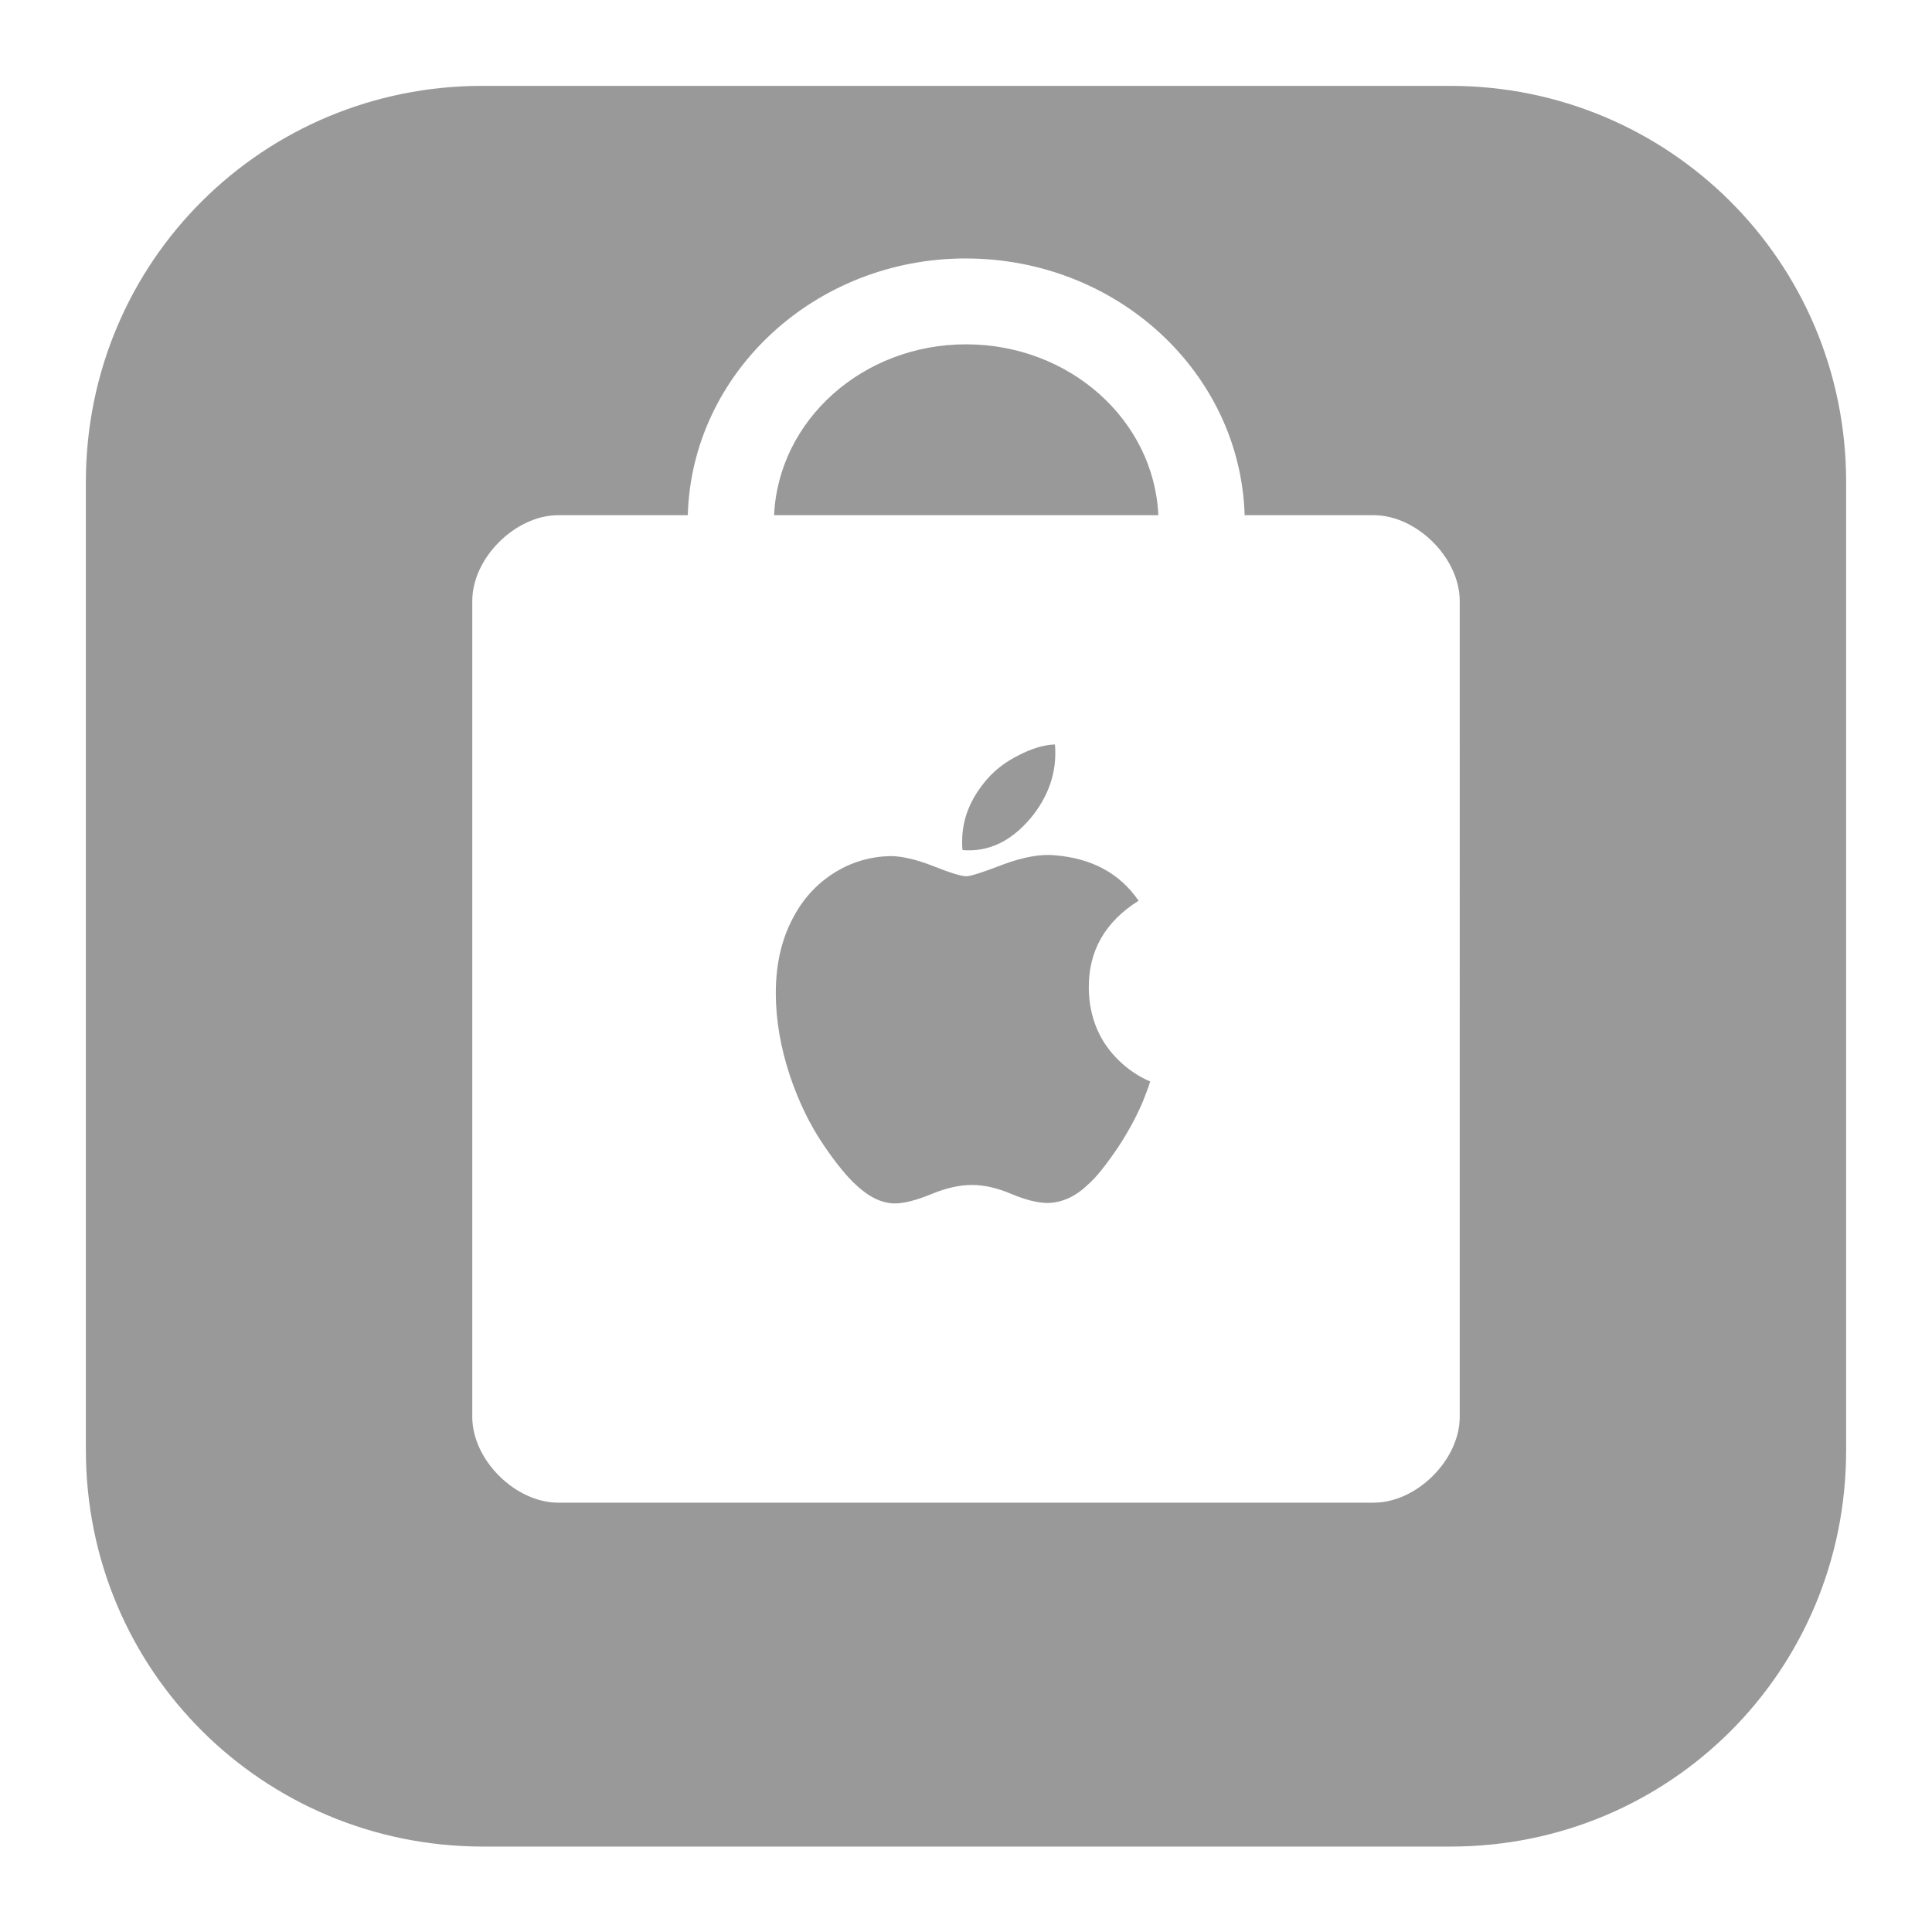 <?xml version="1.0" encoding="utf-8"?>
<!-- Generator: Adobe Illustrator 18.0.0, SVG Export Plug-In . SVG Version: 6.00 Build 0)  -->
<!DOCTYPE svg PUBLIC "-//W3C//DTD SVG 1.1//EN" "http://www.w3.org/Graphics/SVG/1.1/DTD/svg11.dtd">
<svg version="1.1" xmlns="http://www.w3.org/2000/svg" xmlns:xlink="http://www.w3.org/1999/xlink" x="0px" y="0px" width="45px"
	 height="45px" viewBox="0 0 45 45" enable-background="new 0 0 45 45" xml:space="preserve">
<g id="Tool_Kit_Financing__x5B__Dark__x5D_">
	<path id="Apple_Store_App_2_" fill="#999999" d="M26.98,12h-8.95c0.1-2.21,2.06-3.98,4.47-3.98C24.92,8.02,26.88,9.79,26.98,12z
		 M22.99,18.15c-0.39,0.45-0.58,0.93-0.58,1.45c0,0.07,0,0.14,0.01,0.2c0.6,0.05,1.13-0.2,1.59-0.75c0.38-0.46,0.57-0.97,0.57-1.5
		c0-0.07,0-0.14-0.01-0.21c-0.27,0.01-0.55,0.1-0.84,0.25C23.43,17.74,23.19,17.92,22.99,18.15z M25.36,23.02
		c-0.01-0.87,0.38-1.55,1.16-2.04c-0.44-0.64-1.09-0.99-1.96-1.06c-0.32-0.03-0.72,0.04-1.18,0.21c-0.49,0.19-0.78,0.28-0.87,0.28
		c-0.12,0-0.38-0.08-0.78-0.24c-0.41-0.16-0.74-0.23-0.99-0.23c-0.46,0.01-0.88,0.13-1.28,0.37c-0.39,0.24-0.71,0.57-0.94,0.98
		c-0.3,0.52-0.45,1.13-0.45,1.84c0,0.62,0.11,1.27,0.33,1.93c0.21,0.62,0.47,1.15,0.79,1.62c0.3,0.44,0.55,0.74,0.75,0.92
		c0.32,0.3,0.63,0.44,0.94,0.43c0.21-0.01,0.48-0.08,0.82-0.22c0.34-0.14,0.65-0.21,0.94-0.21c0.28,0,0.59,0.07,0.92,0.21
		c0.33,0.14,0.62,0.21,0.85,0.21c0.33-0.01,0.64-0.15,0.92-0.42c0.19-0.16,0.43-0.46,0.72-0.89c0.21-0.32,0.4-0.66,0.56-1.03
		c0.06-0.16,0.13-0.32,0.18-0.49c-0.26-0.11-0.5-0.27-0.72-0.48C25.61,24.27,25.37,23.7,25.36,23.02z M43,11.23v22.55
		c0,5.15-4.12,9.23-9.21,9.23H11.23C6.14,43,2,38.92,2,33.77V11.23C2,6.08,6.14,2,11.23,2h22.55C38.86,2,43,6.08,43,11.23z M34,14
		c0-1.01-1.01-2-2-2h-3.01c-0.1-3.31-2.96-5.98-6.5-5.98c-3.51,0-6.38,2.67-6.47,5.98H13c-0.99,0-2,0.99-2,2v19c0,1.01,1.01,2,2,2
		h19c0.99,0,2-0.99,2-2V14z"/>
</g>
<g id="Tool_Kit_Financing__x5B__Light__x5D_">
</g>
</svg>
